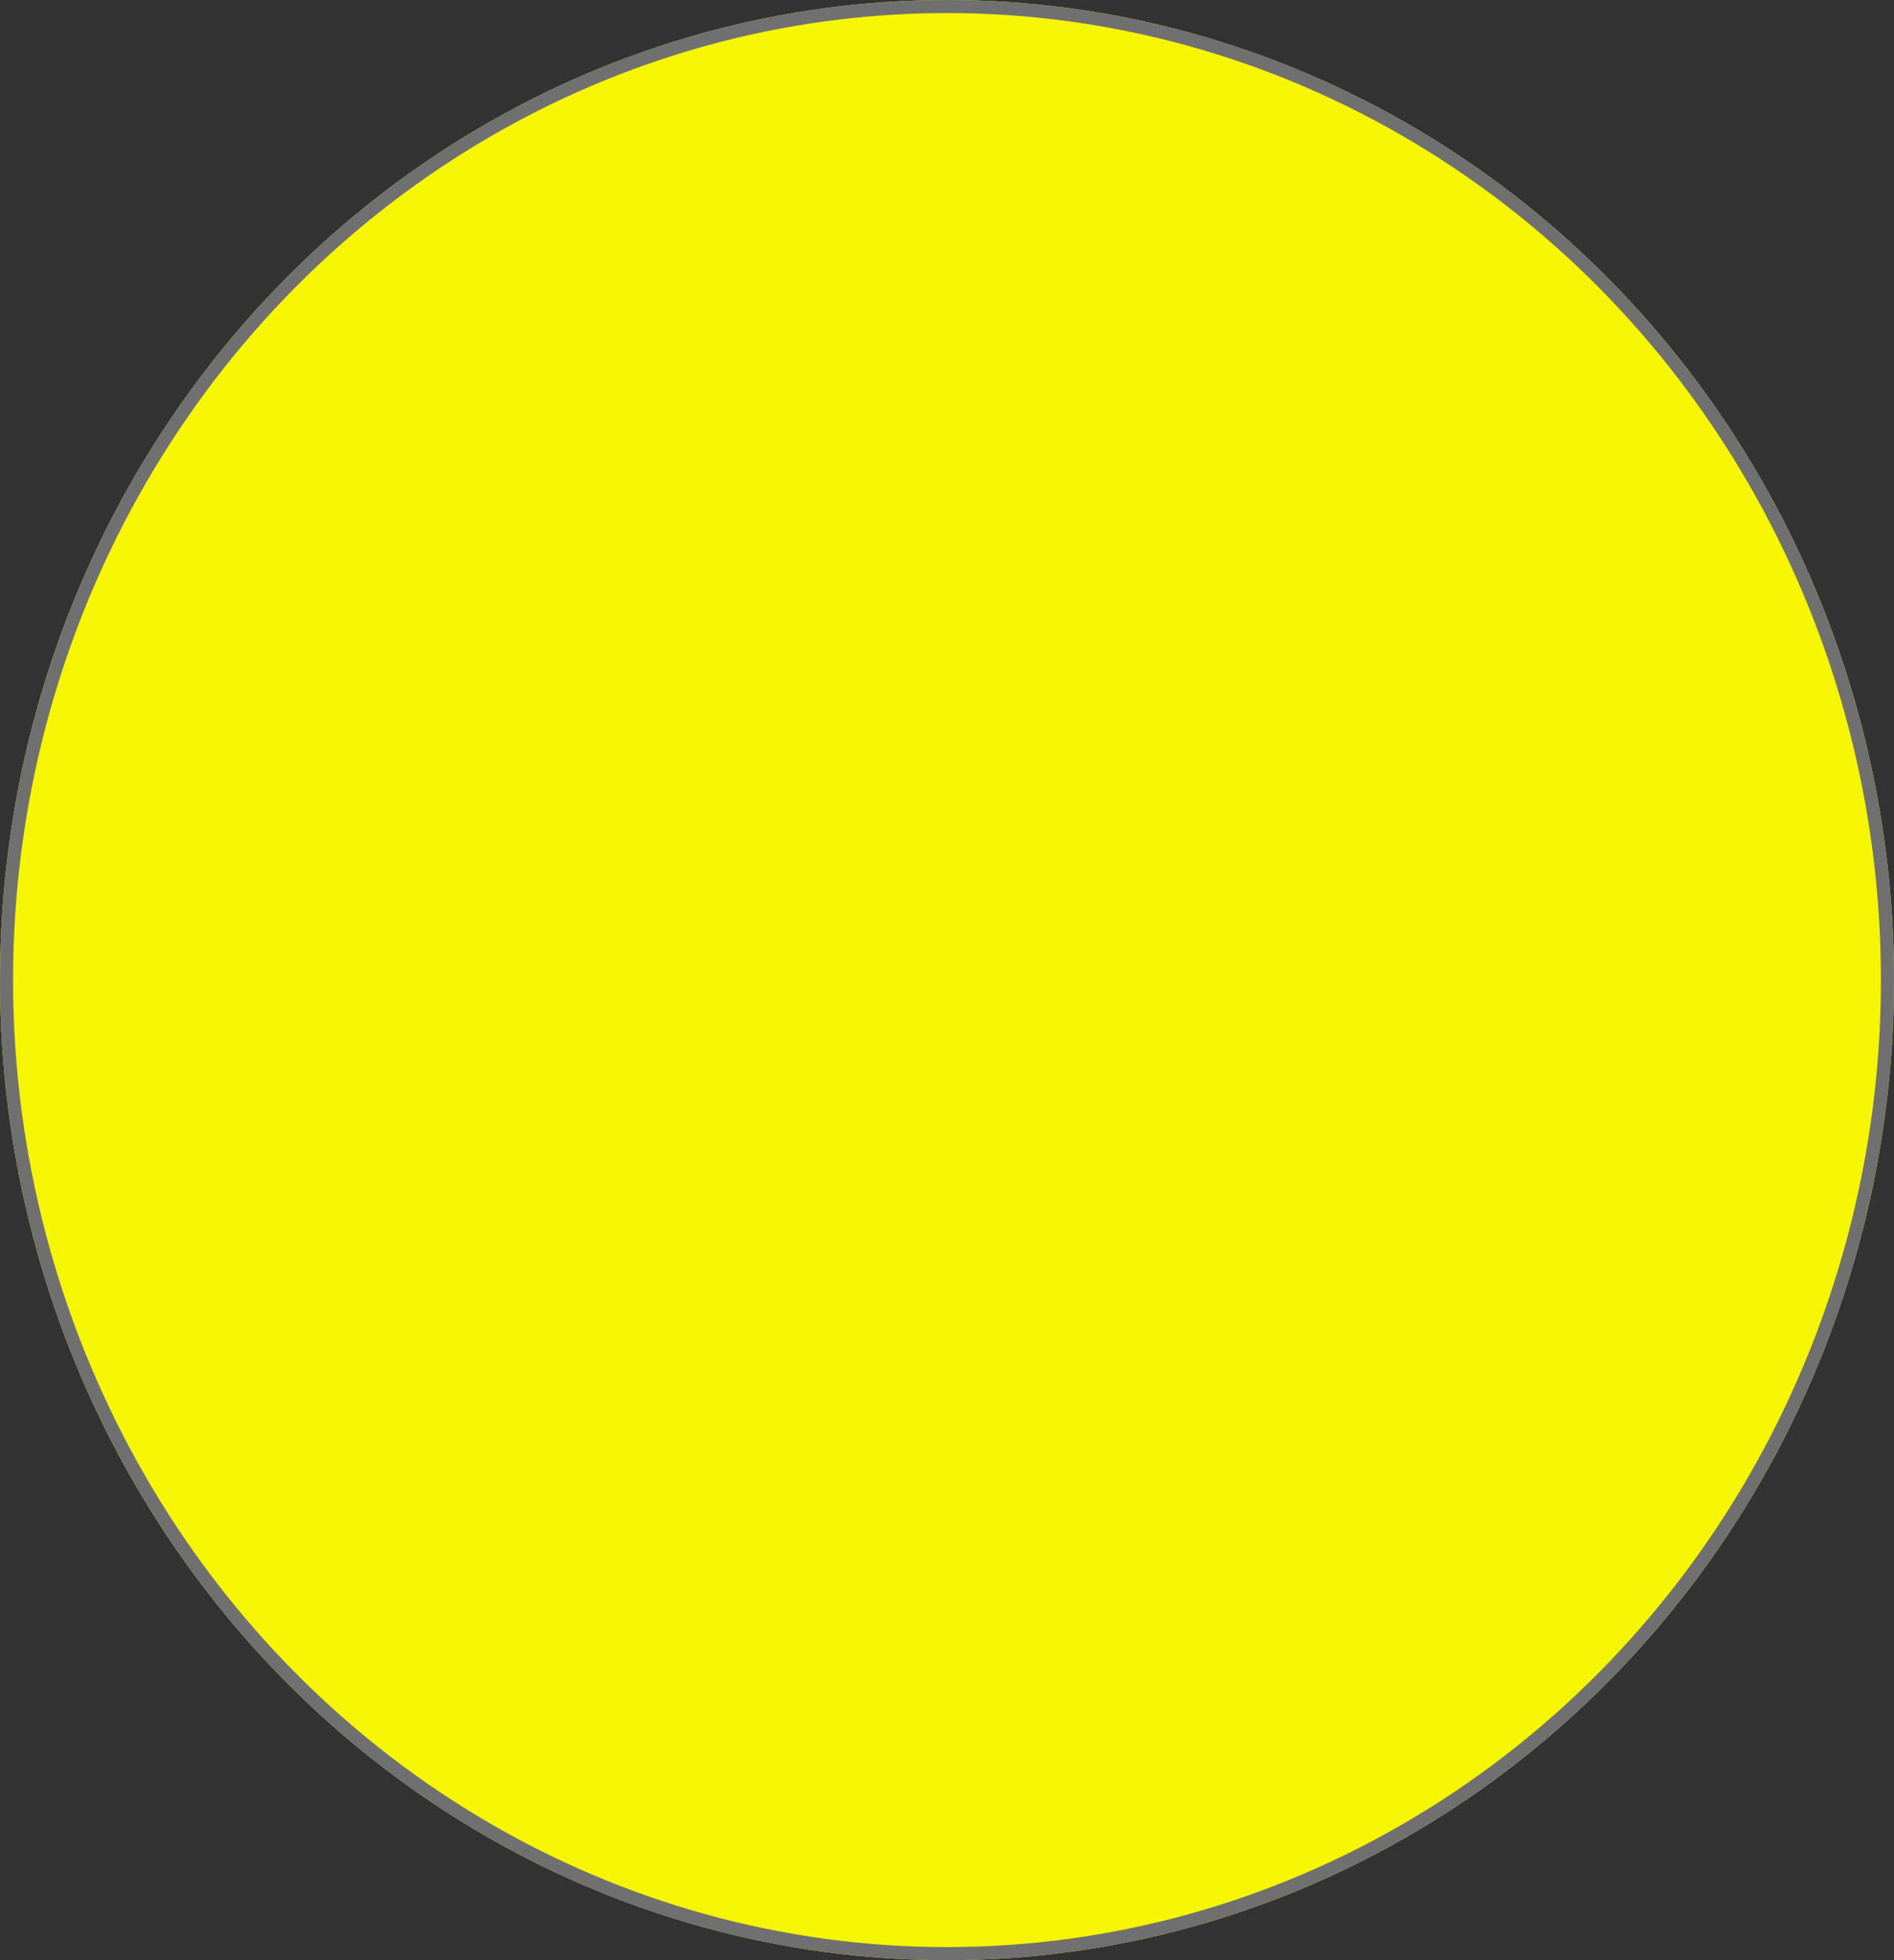 <svg xmlns="http://www.w3.org/2000/svg" width="145" height="150" viewBox="0 0 145 150">
  <rect x="0" y="0" width="145" height="150" fill="#333333" stroke="none"/>
  <g id="Ellipse_4" data-name="Ellipse 4" fill="#f6f504" stroke="#707070" stroke-width="1">
    <ellipse cx="72.5" cy="75" rx="72.5" ry="75" stroke="none"/>
    <ellipse cx="72.5" cy="75" rx="72" ry="74.5" fill="none"/>
  </g>
</svg>
